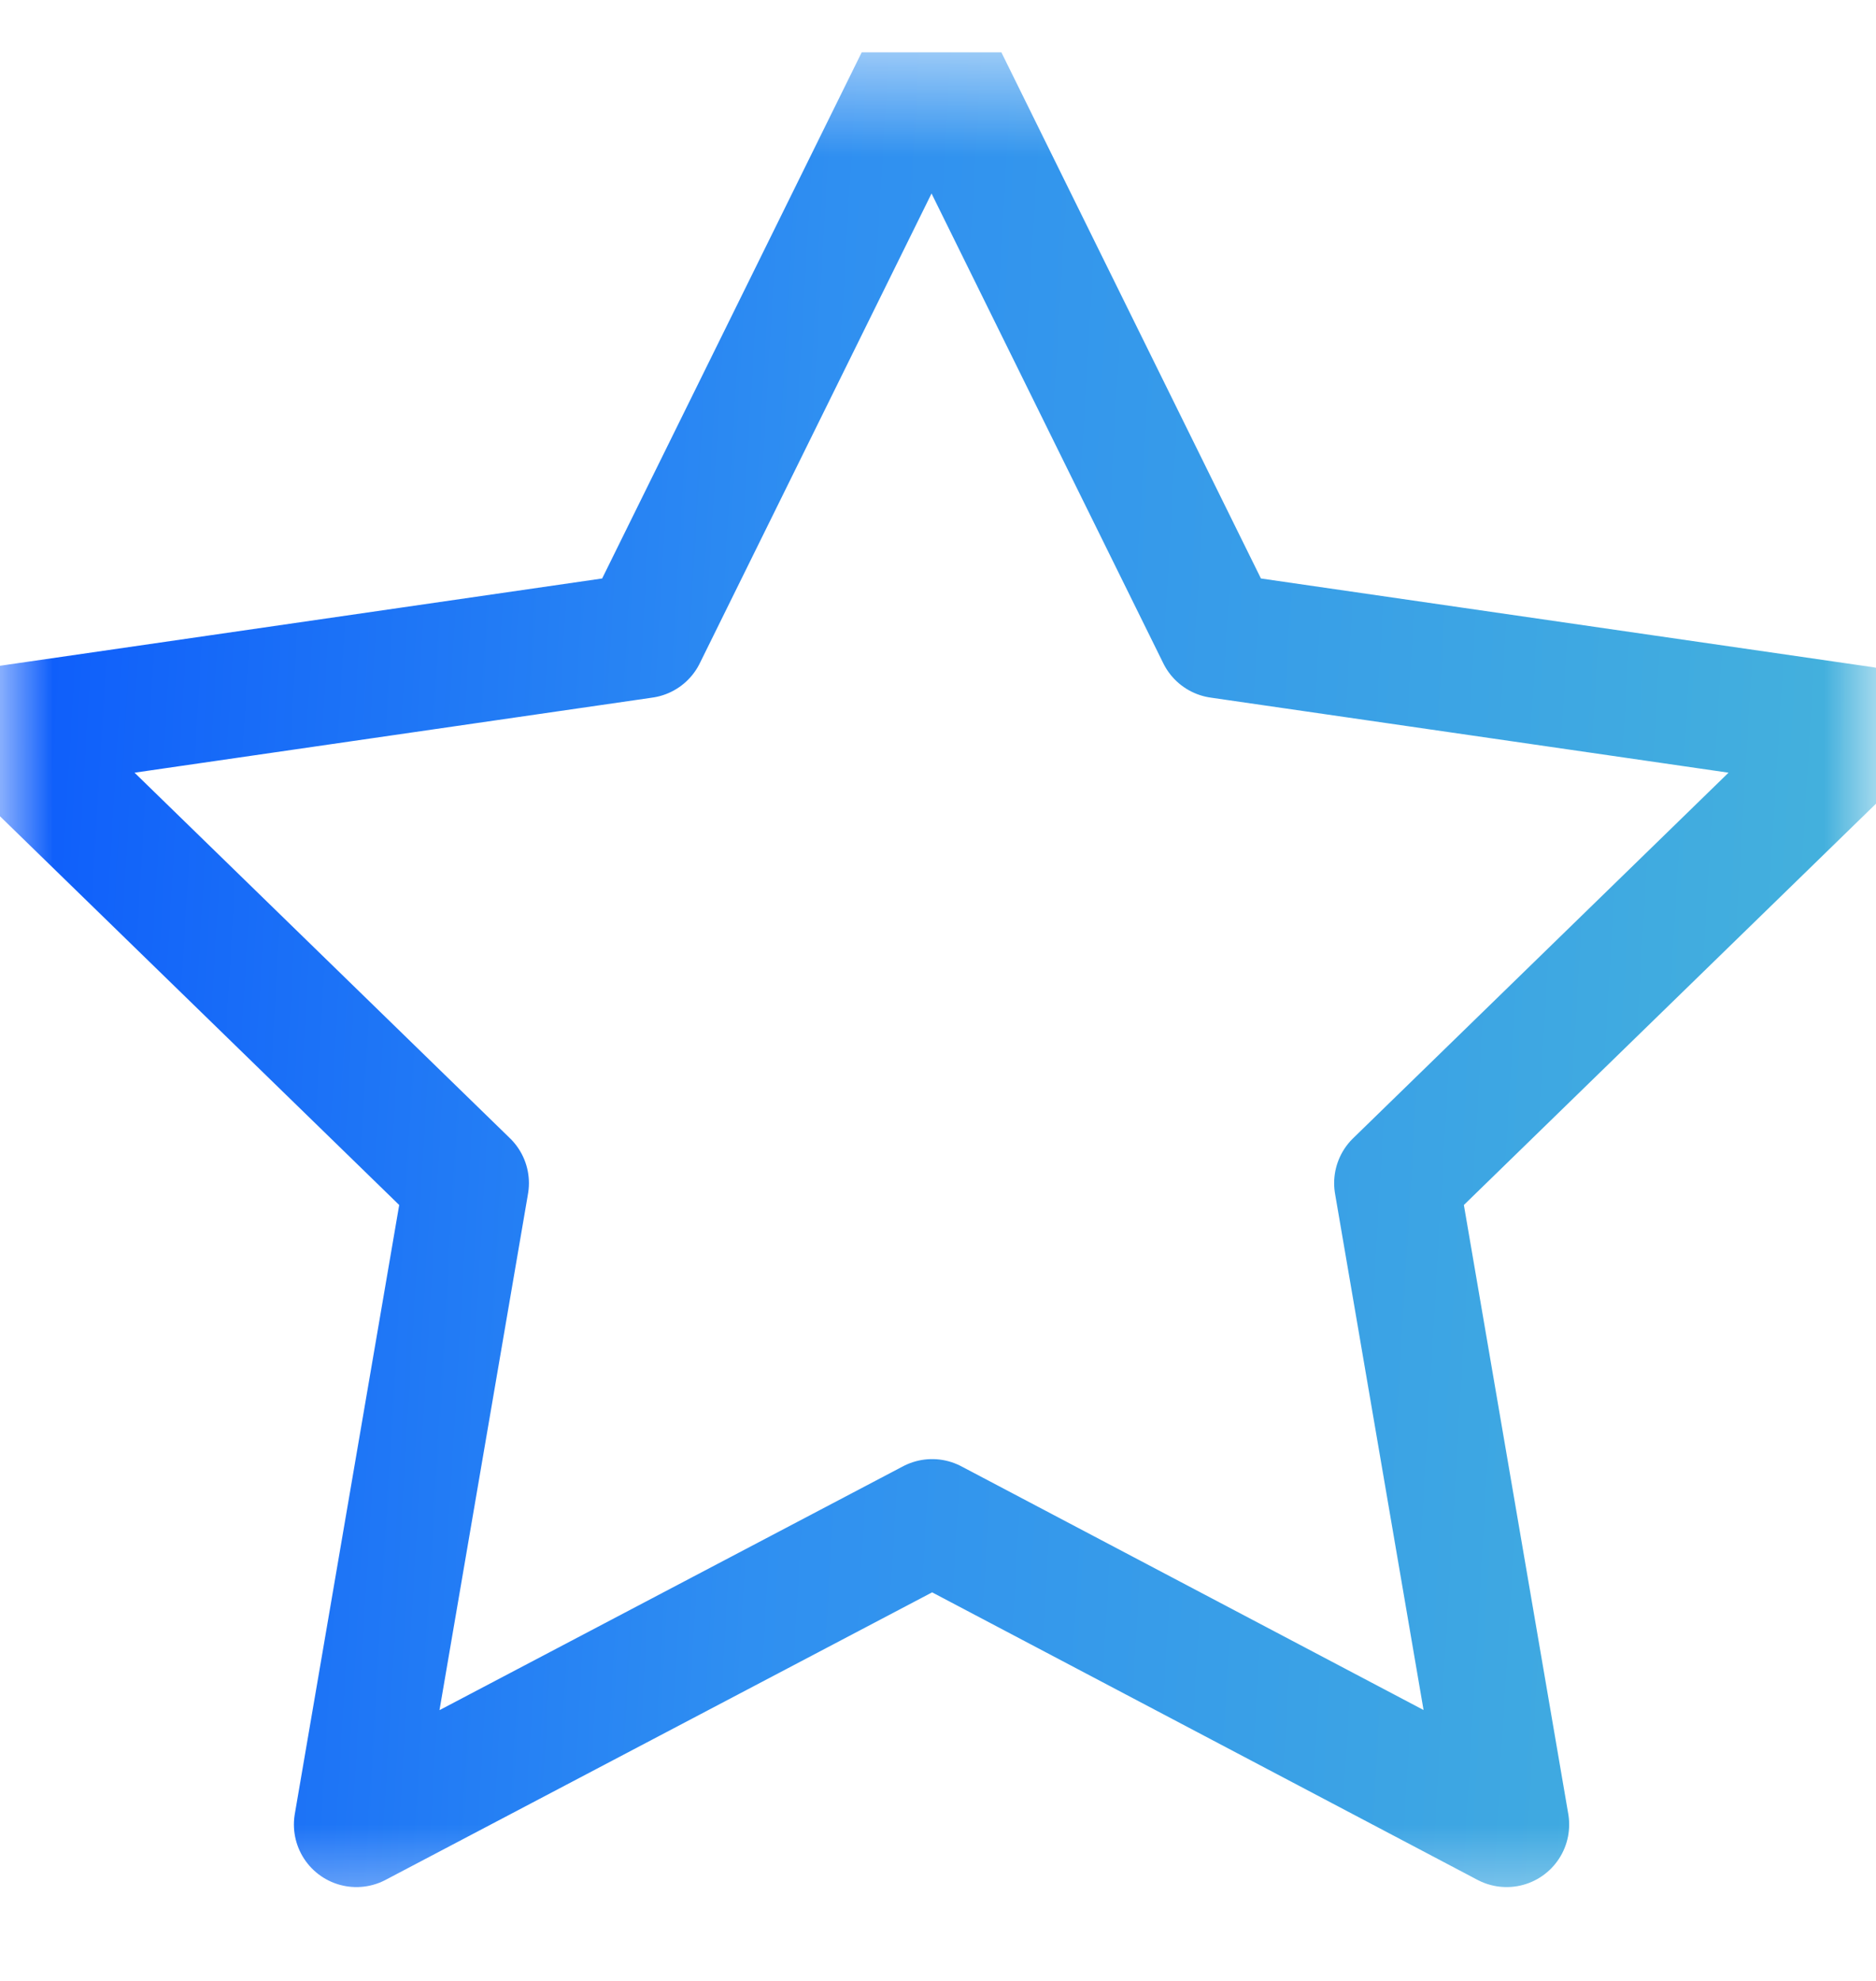 <svg width="18" height="19" viewBox="0 0 18 19" fill="none" xmlns="http://www.w3.org/2000/svg">
<g clip-path="url(#clip0_103_1458)">
<mask id="mask0_103_1458" style="mask-type:luminance" maskUnits="userSpaceOnUse" x="0" y="0" width="18" height="19">
<path d="M18 0.5H0V18.5H18V0.5Z" fill="white"/>
</mask>
<g mask="url(#mask0_103_1458)">
<path d="M8.944 14.595L3.42 17.5L4.475 11.348L0 6.992L6.176 6.097L8.938 0.5L11.7 6.097L17.876 6.992L13.401 11.348L14.456 17.5L8.944 14.595Z" stroke="url(#paint0_linear_103_1458)" stroke-width="1.2" stroke-linecap="round" stroke-linejoin="round"/>
</g>
</g>
<defs>
<linearGradient id="paint0_linear_103_1458" x1="-2.635" y1="0.5" x2="18.72" y2="1.763" gradientUnits="userSpaceOnUse">
<stop stop-color="#0048FF"/>
<stop offset="0.5" stop-color="#2F8FF1"/>
<stop offset="1" stop-color="#45B3DB"/>
</linearGradient>
<clipPath id="clip0_103_1458">
<rect width="18" height="18" fill="white" transform="translate(0 0.5)"/>
</clipPath>
</defs>
</svg>
